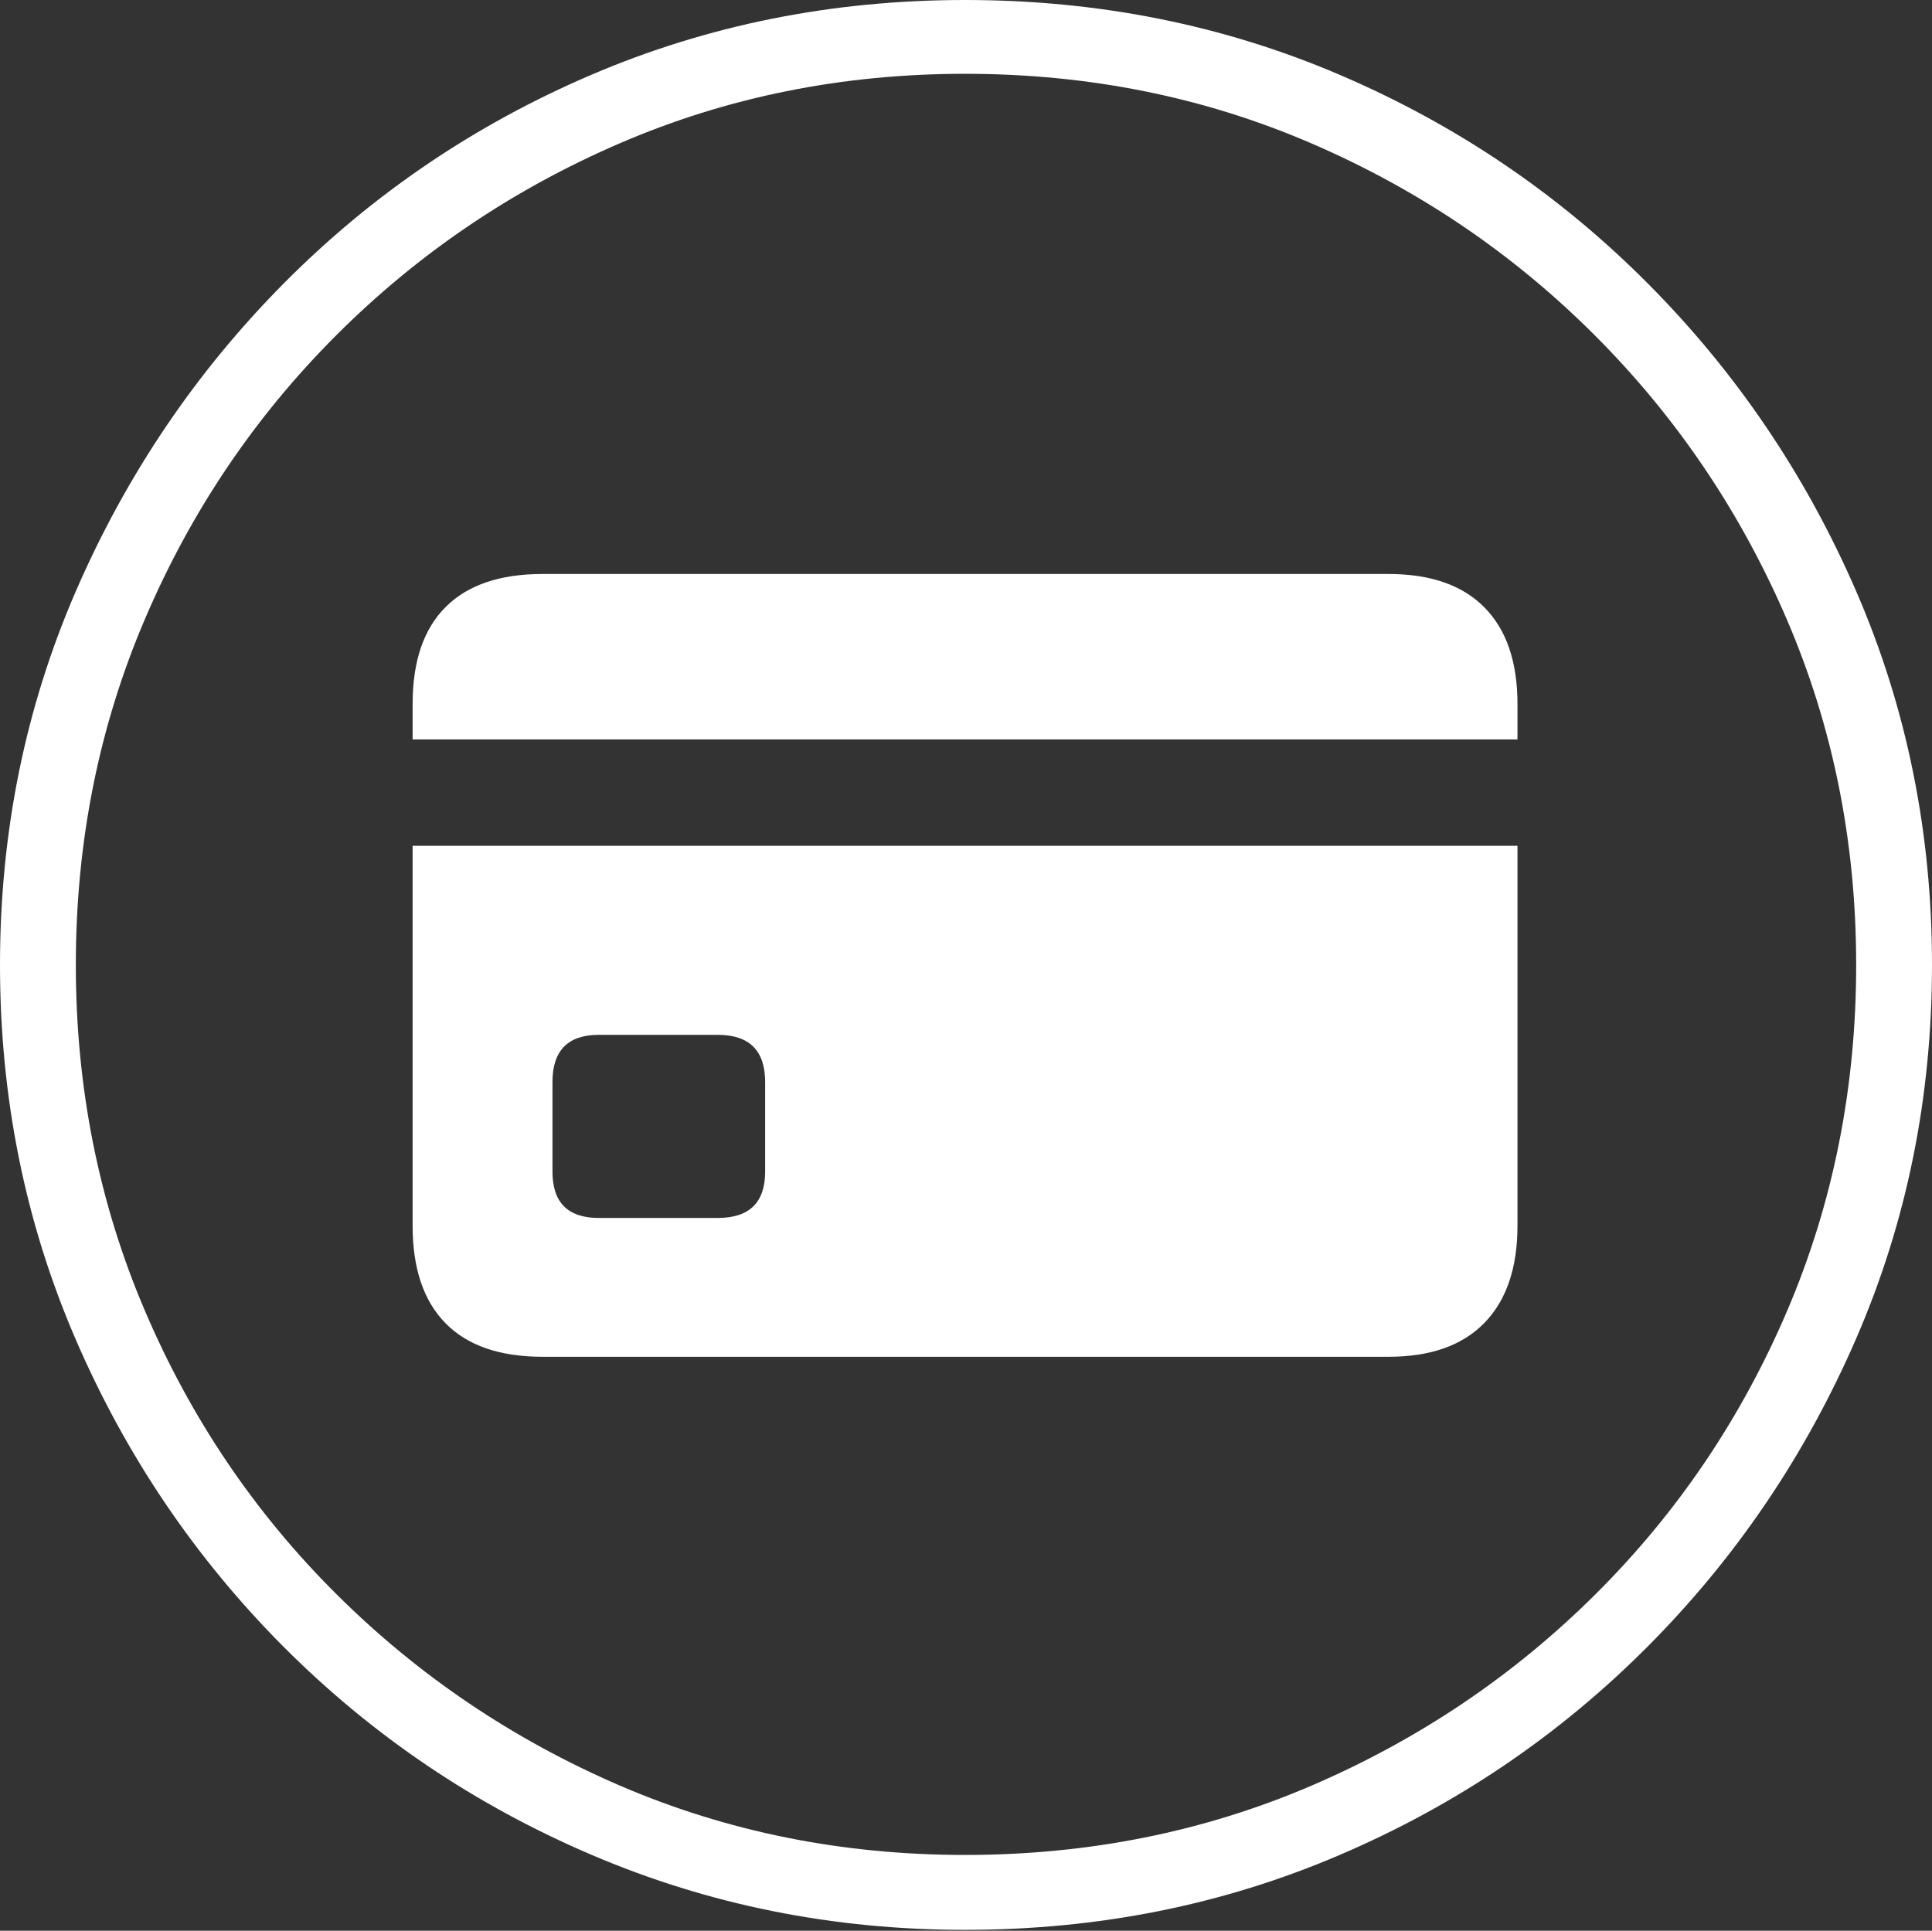 <?xml version="1.0" encoding="UTF-8"?>
<!--Generator: Apple Native CoreSVG 175-->
<!DOCTYPE svg
PUBLIC "-//W3C//DTD SVG 1.1//EN"
       "http://www.w3.org/Graphics/SVG/1.1/DTD/svg11.dtd">
<svg version="1.1" xmlns="http://www.w3.org/2000/svg" xmlns:xlink="http://www.w3.org/1999/xlink" width="19.16" height="19.15">
 <rect width="100%" height="100%" fill="#333333" stroke="none"/>
 <g>
  <rect height="19.15" opacity="0" width="19.16" x="0" y="0"/>
  <path d="M9.57 19.141Q11.553 19.141 13.286 18.398Q15.02 17.656 16.338 16.333Q17.656 15.01 18.408 13.276Q19.16 11.543 19.16 9.57Q19.16 7.598 18.408 5.864Q17.656 4.131 16.338 2.808Q15.02 1.484 13.286 0.742Q11.553 0 9.57 0Q7.598 0 5.864 0.742Q4.131 1.484 2.817 2.808Q1.504 4.131 0.752 5.864Q0 7.598 0 9.57Q0 11.543 0.747 13.276Q1.494 15.01 2.812 16.333Q4.131 17.656 5.869 18.398Q7.607 19.141 9.57 19.141ZM9.57 18.398Q7.744 18.398 6.147 17.71Q4.551 17.021 3.335 15.81Q2.119 14.6 1.436 12.998Q0.752 11.396 0.752 9.57Q0.752 7.744 1.436 6.143Q2.119 4.541 3.335 3.325Q4.551 2.109 6.147 1.421Q7.744 0.732 9.57 0.732Q11.406 0.732 13.003 1.421Q14.6 2.109 15.815 3.325Q17.031 4.541 17.72 6.143Q18.408 7.744 18.408 9.57Q18.408 11.396 17.725 12.998Q17.041 14.6 15.825 15.81Q14.609 17.021 13.008 17.71Q11.406 18.398 9.57 18.398ZM5.381 13.457L13.77 13.457Q14.395 13.457 14.722 13.12Q15.049 12.783 15.049 12.158L15.049 8.389L4.092 8.389L4.092 12.158Q4.092 12.793 4.419 13.125Q4.746 13.457 5.381 13.457ZM5.938 12.08Q5.479 12.08 5.479 11.621L5.479 10.732Q5.479 10.264 5.938 10.264L7.119 10.264Q7.588 10.264 7.588 10.732L7.588 11.621Q7.588 12.08 7.119 12.08ZM4.092 7.334L15.049 7.334L15.049 6.982Q15.049 6.357 14.722 6.025Q14.395 5.693 13.77 5.693L5.381 5.693Q4.746 5.693 4.419 6.021Q4.092 6.348 4.092 6.982Z" fill="#ffffff"/>
 </g>
</svg>

